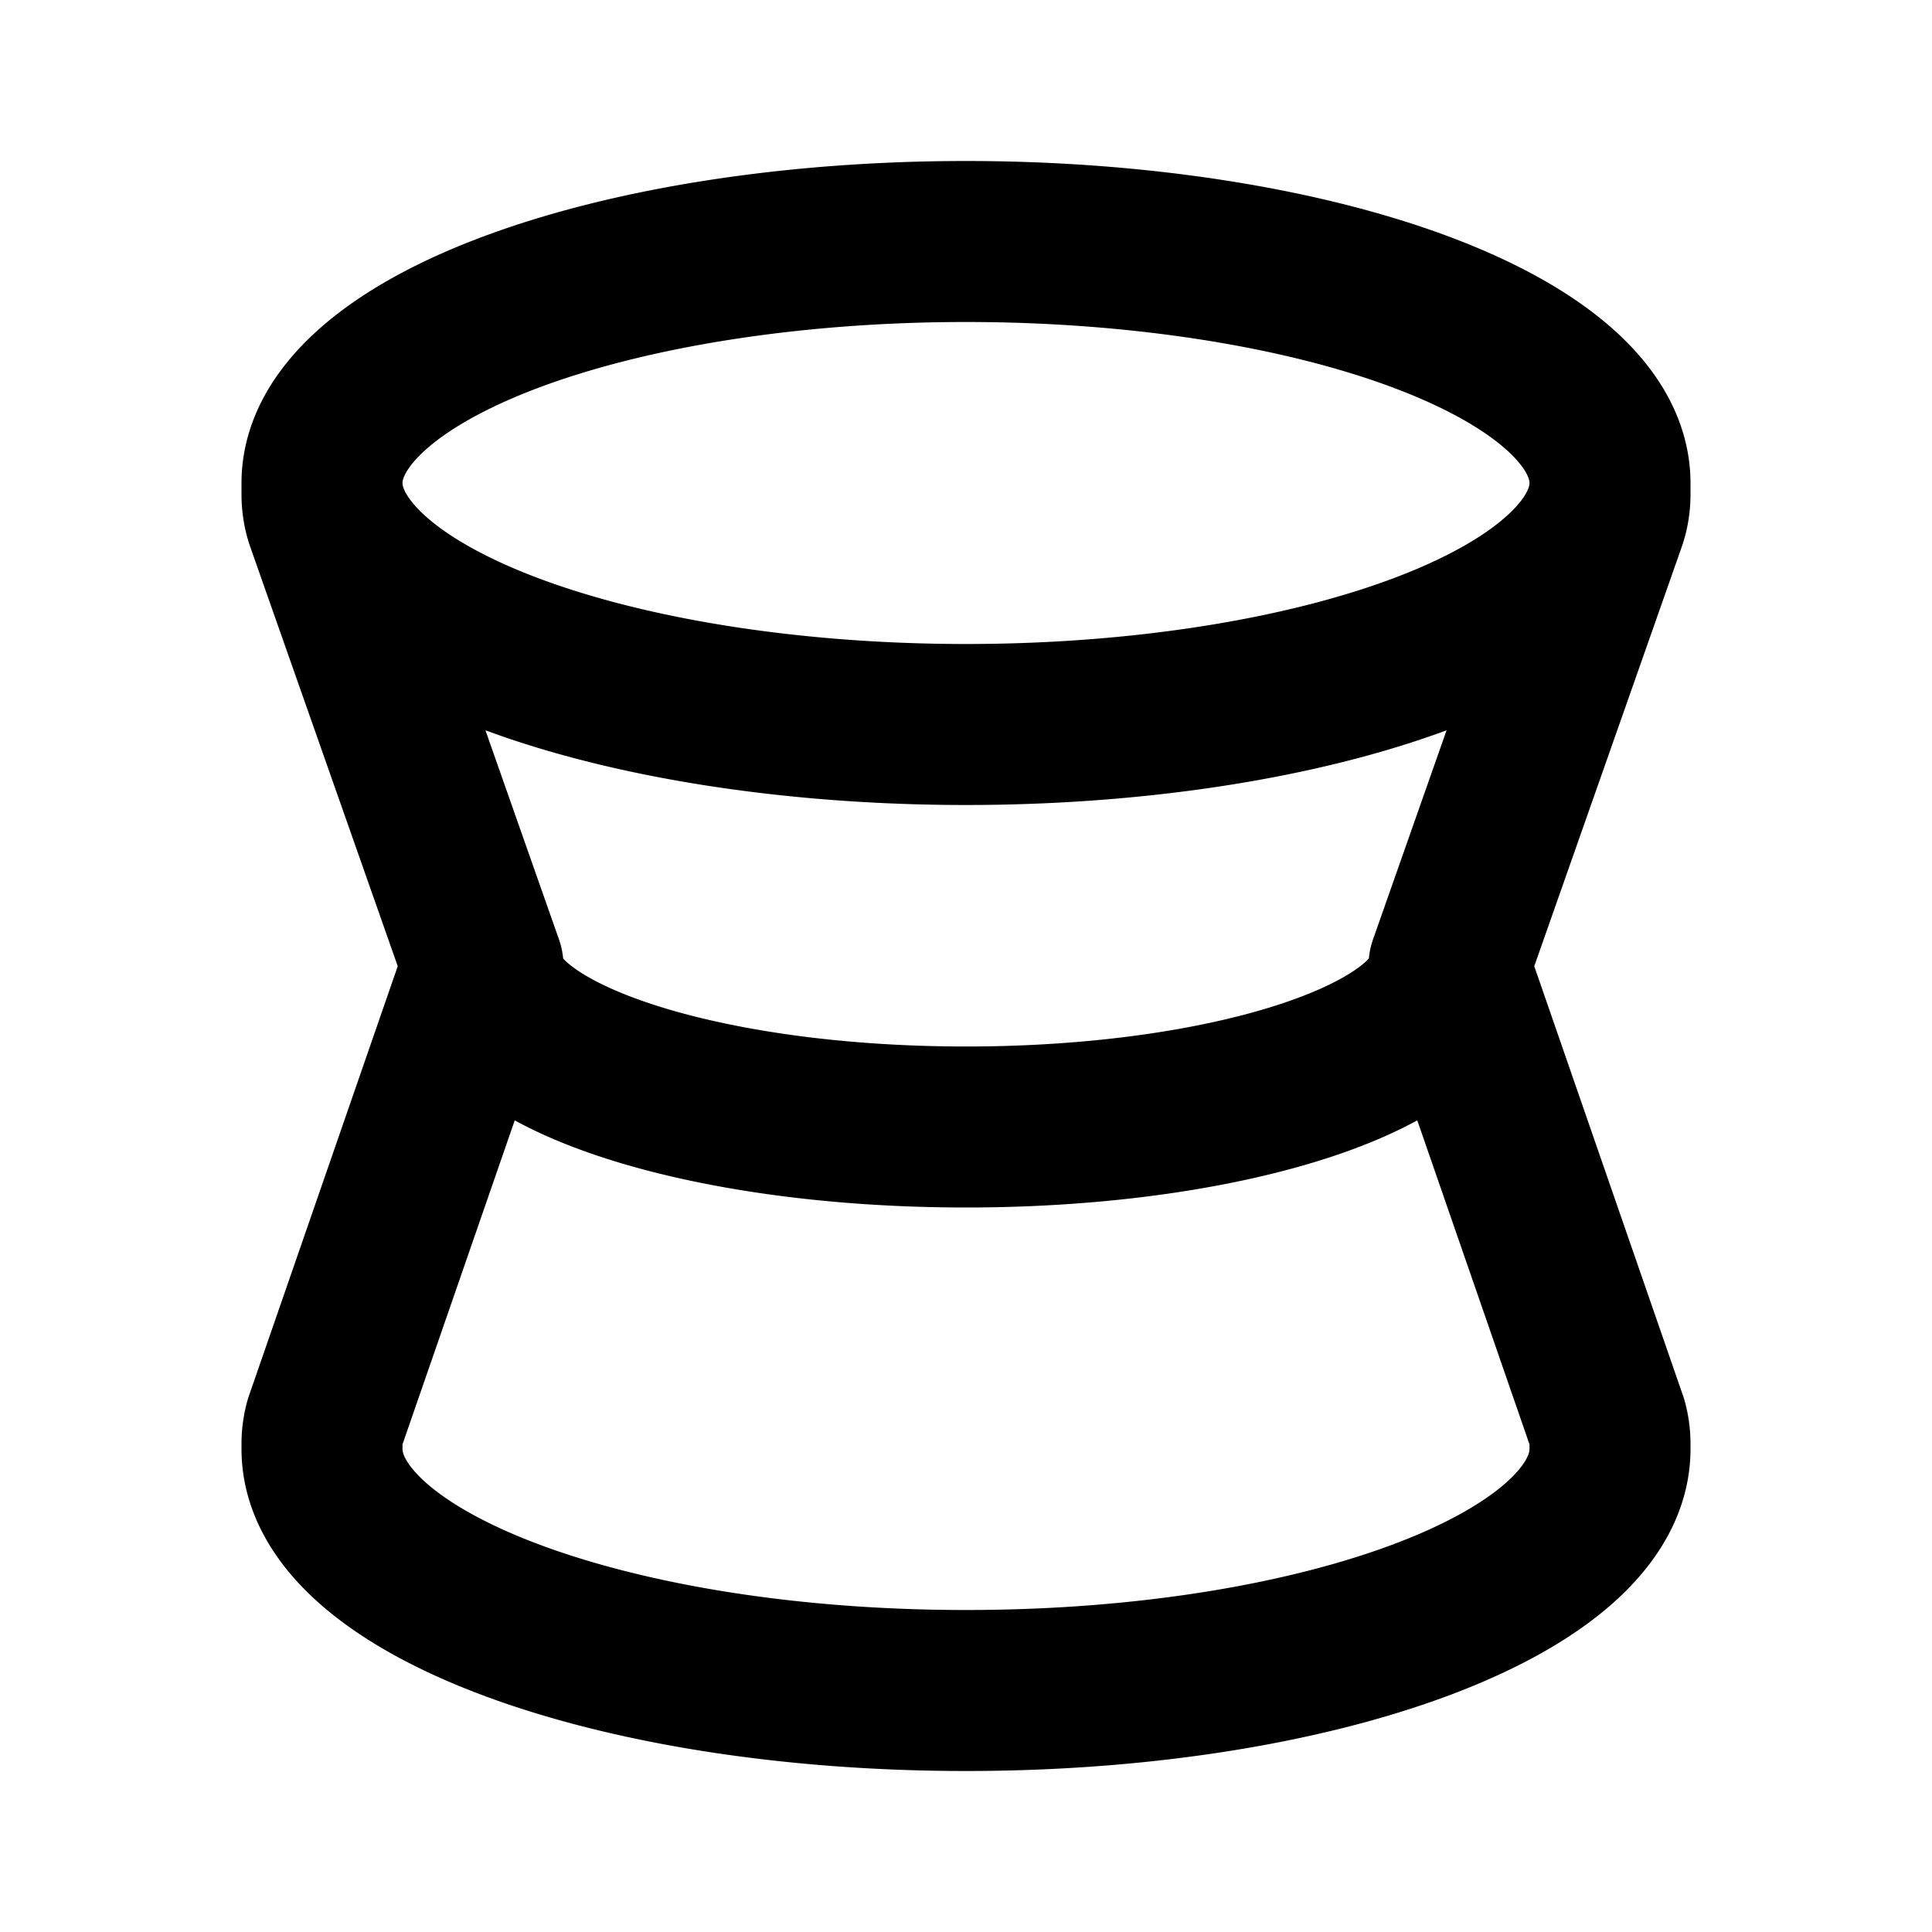 <!--
category: Shapes
tags: [3d, pattern, abstract, geometric, shape]
version: "2.20"
unicode: "fa9c"
-->
<svg
  xmlns="http://www.w3.org/2000/svg"
  width="24"
  height="24"
  viewBox="0 0 24 24"
  fill="none"
  stroke="currentColor"
  stroke-width="2"
  stroke-linecap="round"
  stroke-linejoin="round"
>
  <path d="M12 6m-8 0a8 3 0 1 0 16 0a8 3 0 1 0 -16 0m0 0v.143a1 1 0 0 0 .048 .307l1.952 5.55l-1.964 5.67a1 1 0 0 0 -.036 .265v.065c0 1.657 3.582 3 8 3s8 -1.343 8 -3v-.065a1 1 0 0 0 -.036 -.265l-1.964 -5.67l1.952 -5.55a1 1 0 0 0 .048 -.307v-.143m-14 6c0 1.105 2.686 2 6 2s6 -.895 6 -2" />
</svg>
